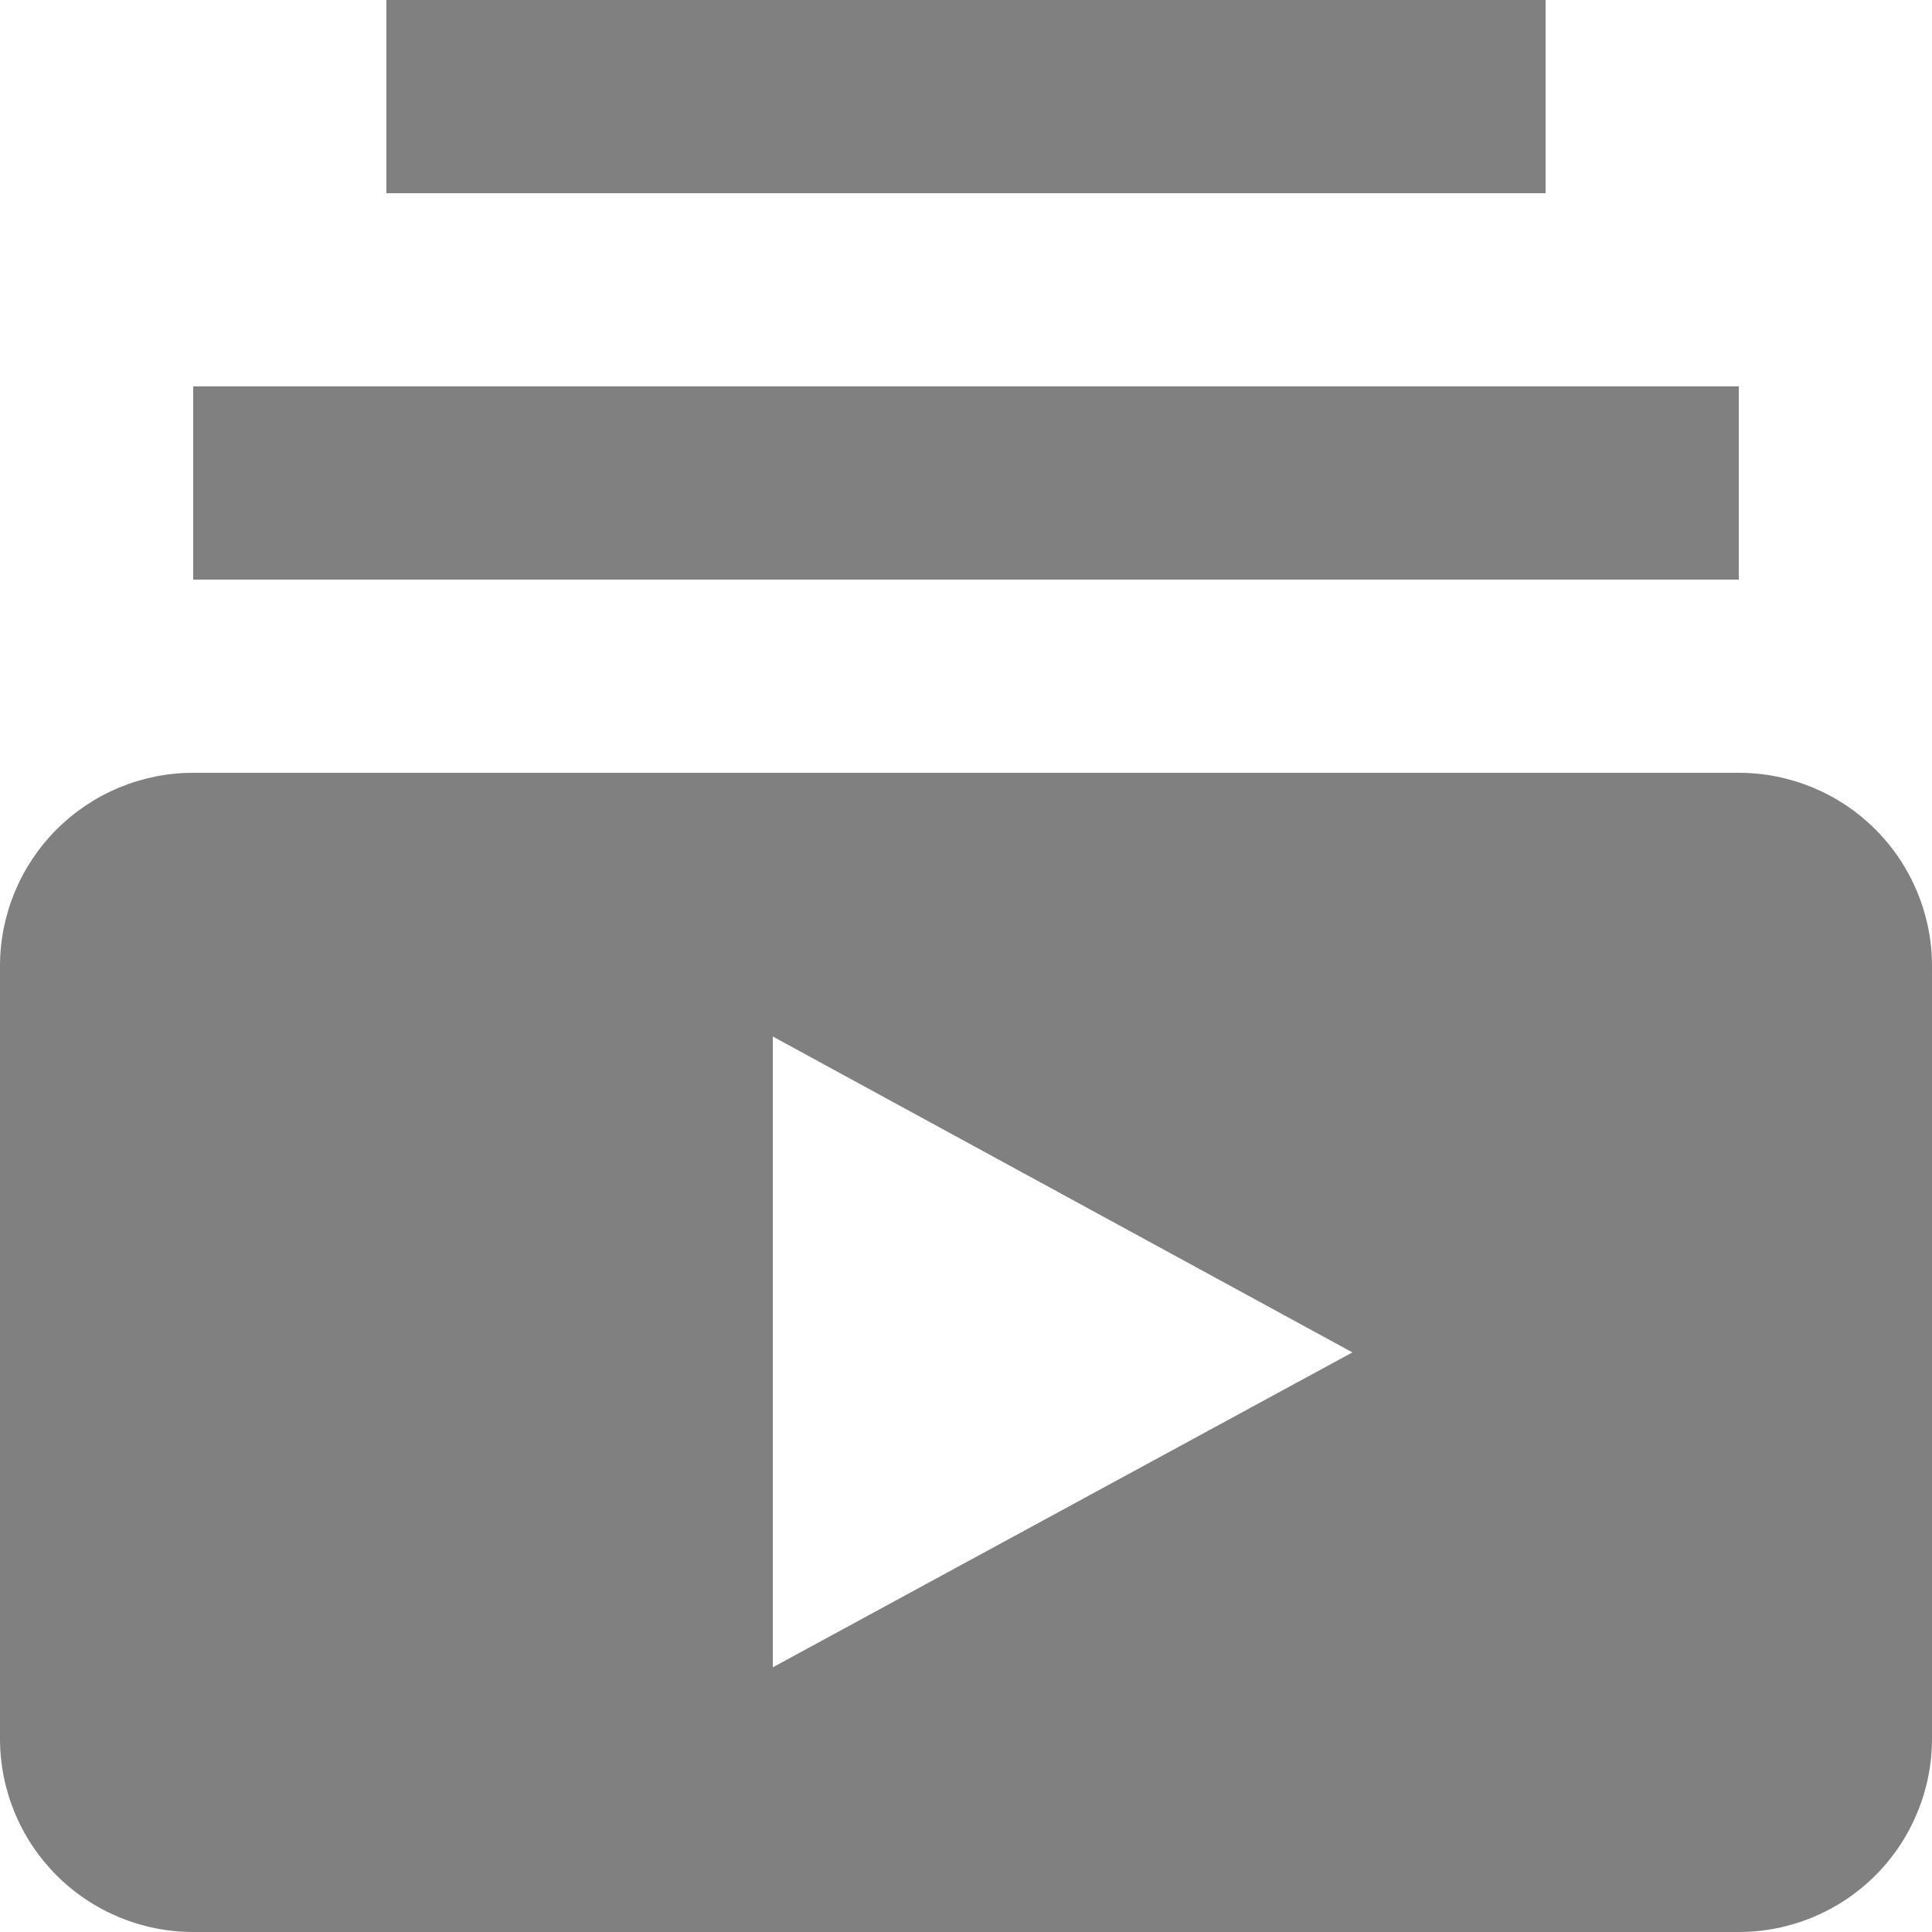 <svg width="20" height="20" viewBox="0 0 20 20" fill="none" xmlns="http://www.w3.org/2000/svg">
<path d="M18 6H2V4H18V6ZM16 0H4V2H16V0ZM20 10V18C20 18.53 19.789 19.039 19.414 19.414C19.039 19.789 18.53 20 18 20H2C1.47 20 0.961 19.789 0.586 19.414C0.211 19.039 0 18.53 0 18V10C0 9.47 0.211 8.961 0.586 8.586C0.961 8.211 1.47 8 2 8H18C18.53 8 19.039 8.211 19.414 8.586C19.789 8.961 20 9.47 20 10ZM14 14L8 10.73V17.26L14 14Z" fill="#808080"/>
</svg>
